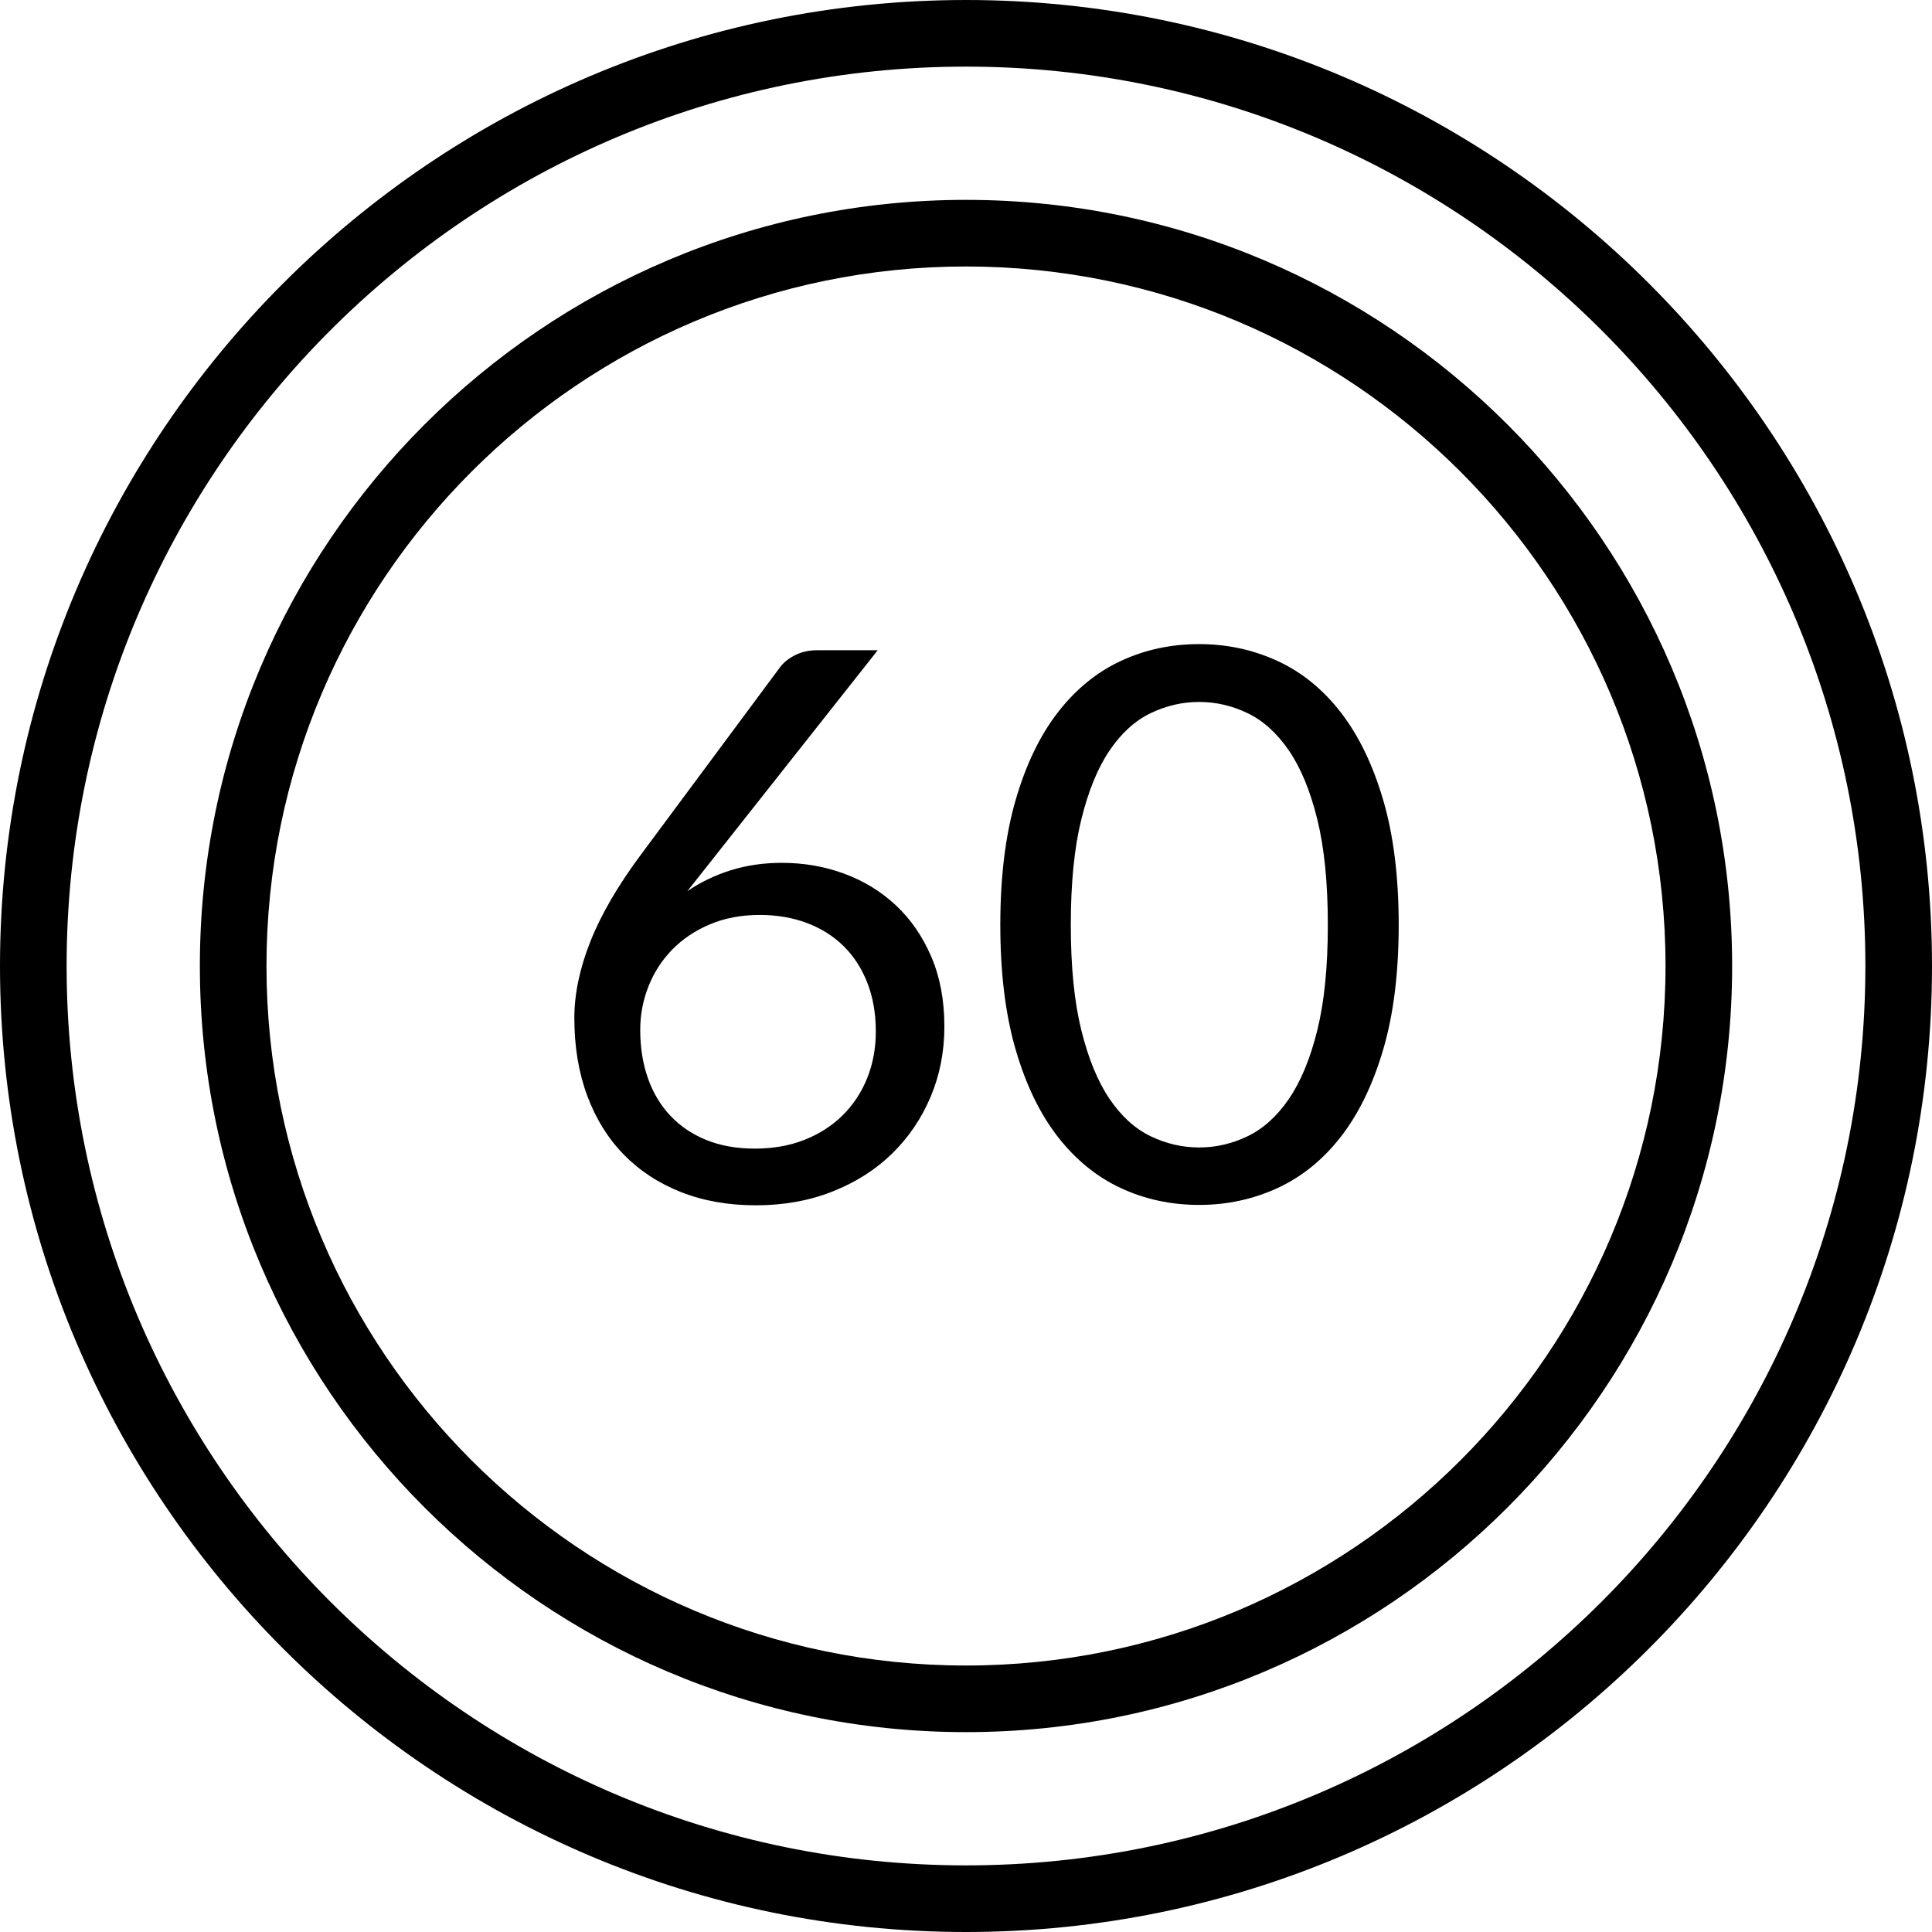 <?xml version="1.0" encoding="iso-8859-1"?>
<!-- Generator: Adobe Illustrator 19.0.0, SVG Export Plug-In . SVG Version: 6.00 Build 0)  -->
<svg version="1.1" id="Layer_1" xmlns="http://www.w3.org/2000/svg" xmlns:xlink="http://www.w3.org/1999/xlink" x="0px" y="0px"
	 viewBox="0 0 512 512" style="enable-background:new 0 0 512 512;" xml:space="preserve">
<g>
	<g>
		<path d="M256,52.966C144.046,52.966,52.966,144.047,52.966,256S144.046,459.034,256,459.034S459.034,367.953,459.034,256
			S367.954,52.966,256,52.966z M256,441.379c-102.219,0-185.379-83.162-185.379-185.379S153.781,70.621,256,70.621
			S441.379,153.782,441.379,256S358.219,441.379,256,441.379z"/>
	</g>
</g>
<g>
	<g>
		<path d="M256,0C114.842,0,0,114.841,0,256s114.842,256,256,256s256-114.841,256-256S397.158,0,256,0z M256,494.345
			c-131.424,0-238.345-106.92-238.345-238.345S124.576,17.655,256,17.655S494.345,124.575,494.345,256S387.424,494.345,256,494.345z
			"/>
	</g>
</g>
<g>
	<g>
		<path d="M366.559,212.012c-2.741-9.34-6.479-17.072-11.218-23.197c-4.738-6.125-10.337-10.676-16.801-13.654
			c-6.464-2.978-13.383-4.467-20.76-4.467c-7.444,0-14.365,1.489-20.76,4.467c-6.396,2.978-11.961,7.529-16.7,13.654
			c-4.738,6.125-8.459,13.857-11.167,23.197c-2.708,9.34-4.061,20.371-4.061,33.095c0,12.724,1.353,23.738,4.061,33.044
			c2.708,9.306,6.429,17.004,11.167,23.095c4.738,6.091,10.304,10.626,16.7,13.603c6.395,2.978,13.316,4.467,20.76,4.467
			c7.378,0,14.296-1.489,20.76-4.467c6.464-2.978,12.063-7.512,16.801-13.603c4.738-6.091,8.476-13.79,11.218-23.095
			c2.741-9.306,4.111-20.32,4.111-33.044C370.67,232.383,369.3,221.352,366.559,212.012z M349.098,273.024
			c-1.86,7.512-4.365,13.57-7.512,18.172c-3.147,4.602-6.784,7.901-10.913,9.898c-4.129,1.997-8.426,2.995-12.893,2.995
			c-4.467,0-8.764-0.998-12.893-2.995c-4.129-1.997-7.748-5.296-10.862-9.898c-3.114-4.602-5.601-10.659-7.461-18.172
			s-2.792-16.818-2.792-27.917s0.931-20.422,2.792-27.968s4.348-13.62,7.461-18.222s6.733-7.901,10.862-9.898
			c4.129-1.997,8.426-2.995,12.893-2.995c4.467,0,8.763,0.998,12.893,2.995c4.129,1.997,7.766,5.296,10.913,9.898
			c3.147,4.602,5.652,10.676,7.512,18.222c1.86,7.546,2.792,16.869,2.792,27.968S350.958,265.512,349.098,273.024z"/>
	</g>
</g>
<g>
	<g>
		<path d="M246.819,253.583c-2.302-5.38-5.413-9.915-9.34-13.603c-3.926-3.688-8.494-6.497-13.705-8.426s-10.727-2.893-16.547-2.893
			c-4.873,0-9.407,0.66-13.603,1.98s-8.02,3.164-11.471,5.533l50.454-63.854h-16.04c-2.166,0-4.094,0.423-5.786,1.269
			c-1.692,0.846-3.012,1.878-3.959,3.096l-36.851,49.642c-6.159,8.257-10.659,15.972-13.502,23.146s-4.264,13.942-4.264,20.303
			c0,7.58,1.134,14.432,3.401,20.557c2.267,6.125,5.499,11.336,9.695,15.634c4.196,4.297,9.255,7.614,15.177,9.949
			c5.922,2.335,12.537,3.502,19.847,3.502c7.377,0,14.145-1.218,20.303-3.655c6.159-2.436,11.421-5.786,15.786-10.05
			c4.365-4.264,7.766-9.272,10.202-15.025c2.436-5.753,3.655-11.979,3.655-18.679C250.271,265.106,249.121,258.964,246.819,253.583z
			 M229.815,285.714c-1.523,3.79-3.688,7.072-6.497,9.847c-2.809,2.775-6.176,4.941-10.101,6.497
			c-3.925,1.557-8.324,2.335-13.197,2.335c-4.805,0-9.086-0.761-12.842-2.284s-6.937-3.672-9.543-6.446
			c-2.606-2.775-4.585-6.091-5.939-9.949c-1.353-3.858-2.03-8.121-2.03-12.791c0-3.993,0.728-7.834,2.183-11.522
			c1.455-3.688,3.553-6.937,6.294-9.746c2.741-2.809,6.074-5.042,9.999-6.7c3.925-1.658,8.324-2.487,13.197-2.487
			c4.534,0,8.697,0.711,12.487,2.132s7.038,3.469,9.746,6.142s4.805,5.922,6.294,9.746c1.49,3.824,2.233,8.104,2.233,12.842
			C232.099,277.795,231.338,281.924,229.815,285.714z"/>
	</g>
</g>
<g>
</g>
<g>
</g>
<g>
</g>
<g>
</g>
<g>
</g>
<g>
</g>
<g>
</g>
<g>
</g>
<g>
</g>
<g>
</g>
<g>
</g>
<g>
</g>
<g>
</g>
<g>
</g>
<g>
</g>
</svg>

